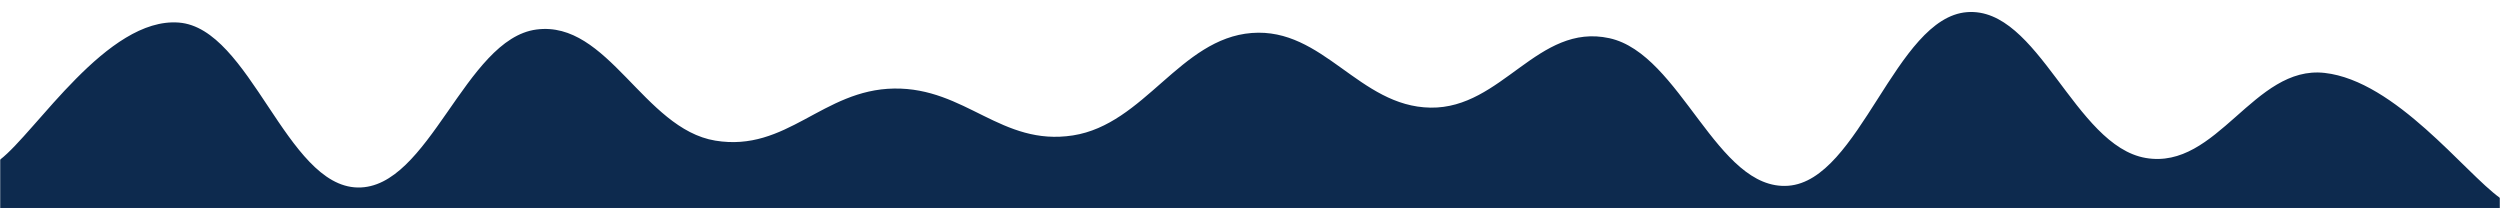<svg xmlns="http://www.w3.org/2000/svg" version="1.1" xmlns:xlink="http://www.w3.org/1999/xlink" xmlns:svgjs="http://svgjs.dev/svgjs" width="1440" height="120" preserveAspectRatio="none" viewBox="0 0 1440 120"><g mask="url(&quot;#SvgjsMask1023&quot;)" fill="none"><path d="M 0,92 C 20.6,76.2 61.8,9.8 103,13 C 144.2,16.2 164.8,107.2 206,108 C 247.2,108.8 267.8,22.4 309,17 C 350.2,11.6 370.8,74.2 412,81 C 453.2,87.8 473.8,51.6 515,51 C 556.2,50.4 576.8,84.4 618,78 C 659.2,71.6 679.8,22.2 721,19 C 762.2,15.8 782.8,61.4 824,62 C 865.2,62.6 885.8,13 927,22 C 968.2,31 988.8,110 1030,107 C 1071.2,104 1091.8,10.2 1133,7 C 1174.2,3.8 1194.8,84 1236,91 C 1277.2,98 1298.2,37.4 1339,42 C 1379.8,46.6 1419.8,99.6 1440,114L1440 120L0 120z" fill="rgba(13, 42, 78, 1)"></path></g><defs><mask id="SvgjsMask1023"><rect width="1440" height="120" fill="#ffffff"></rect></mask></defs></svg>
